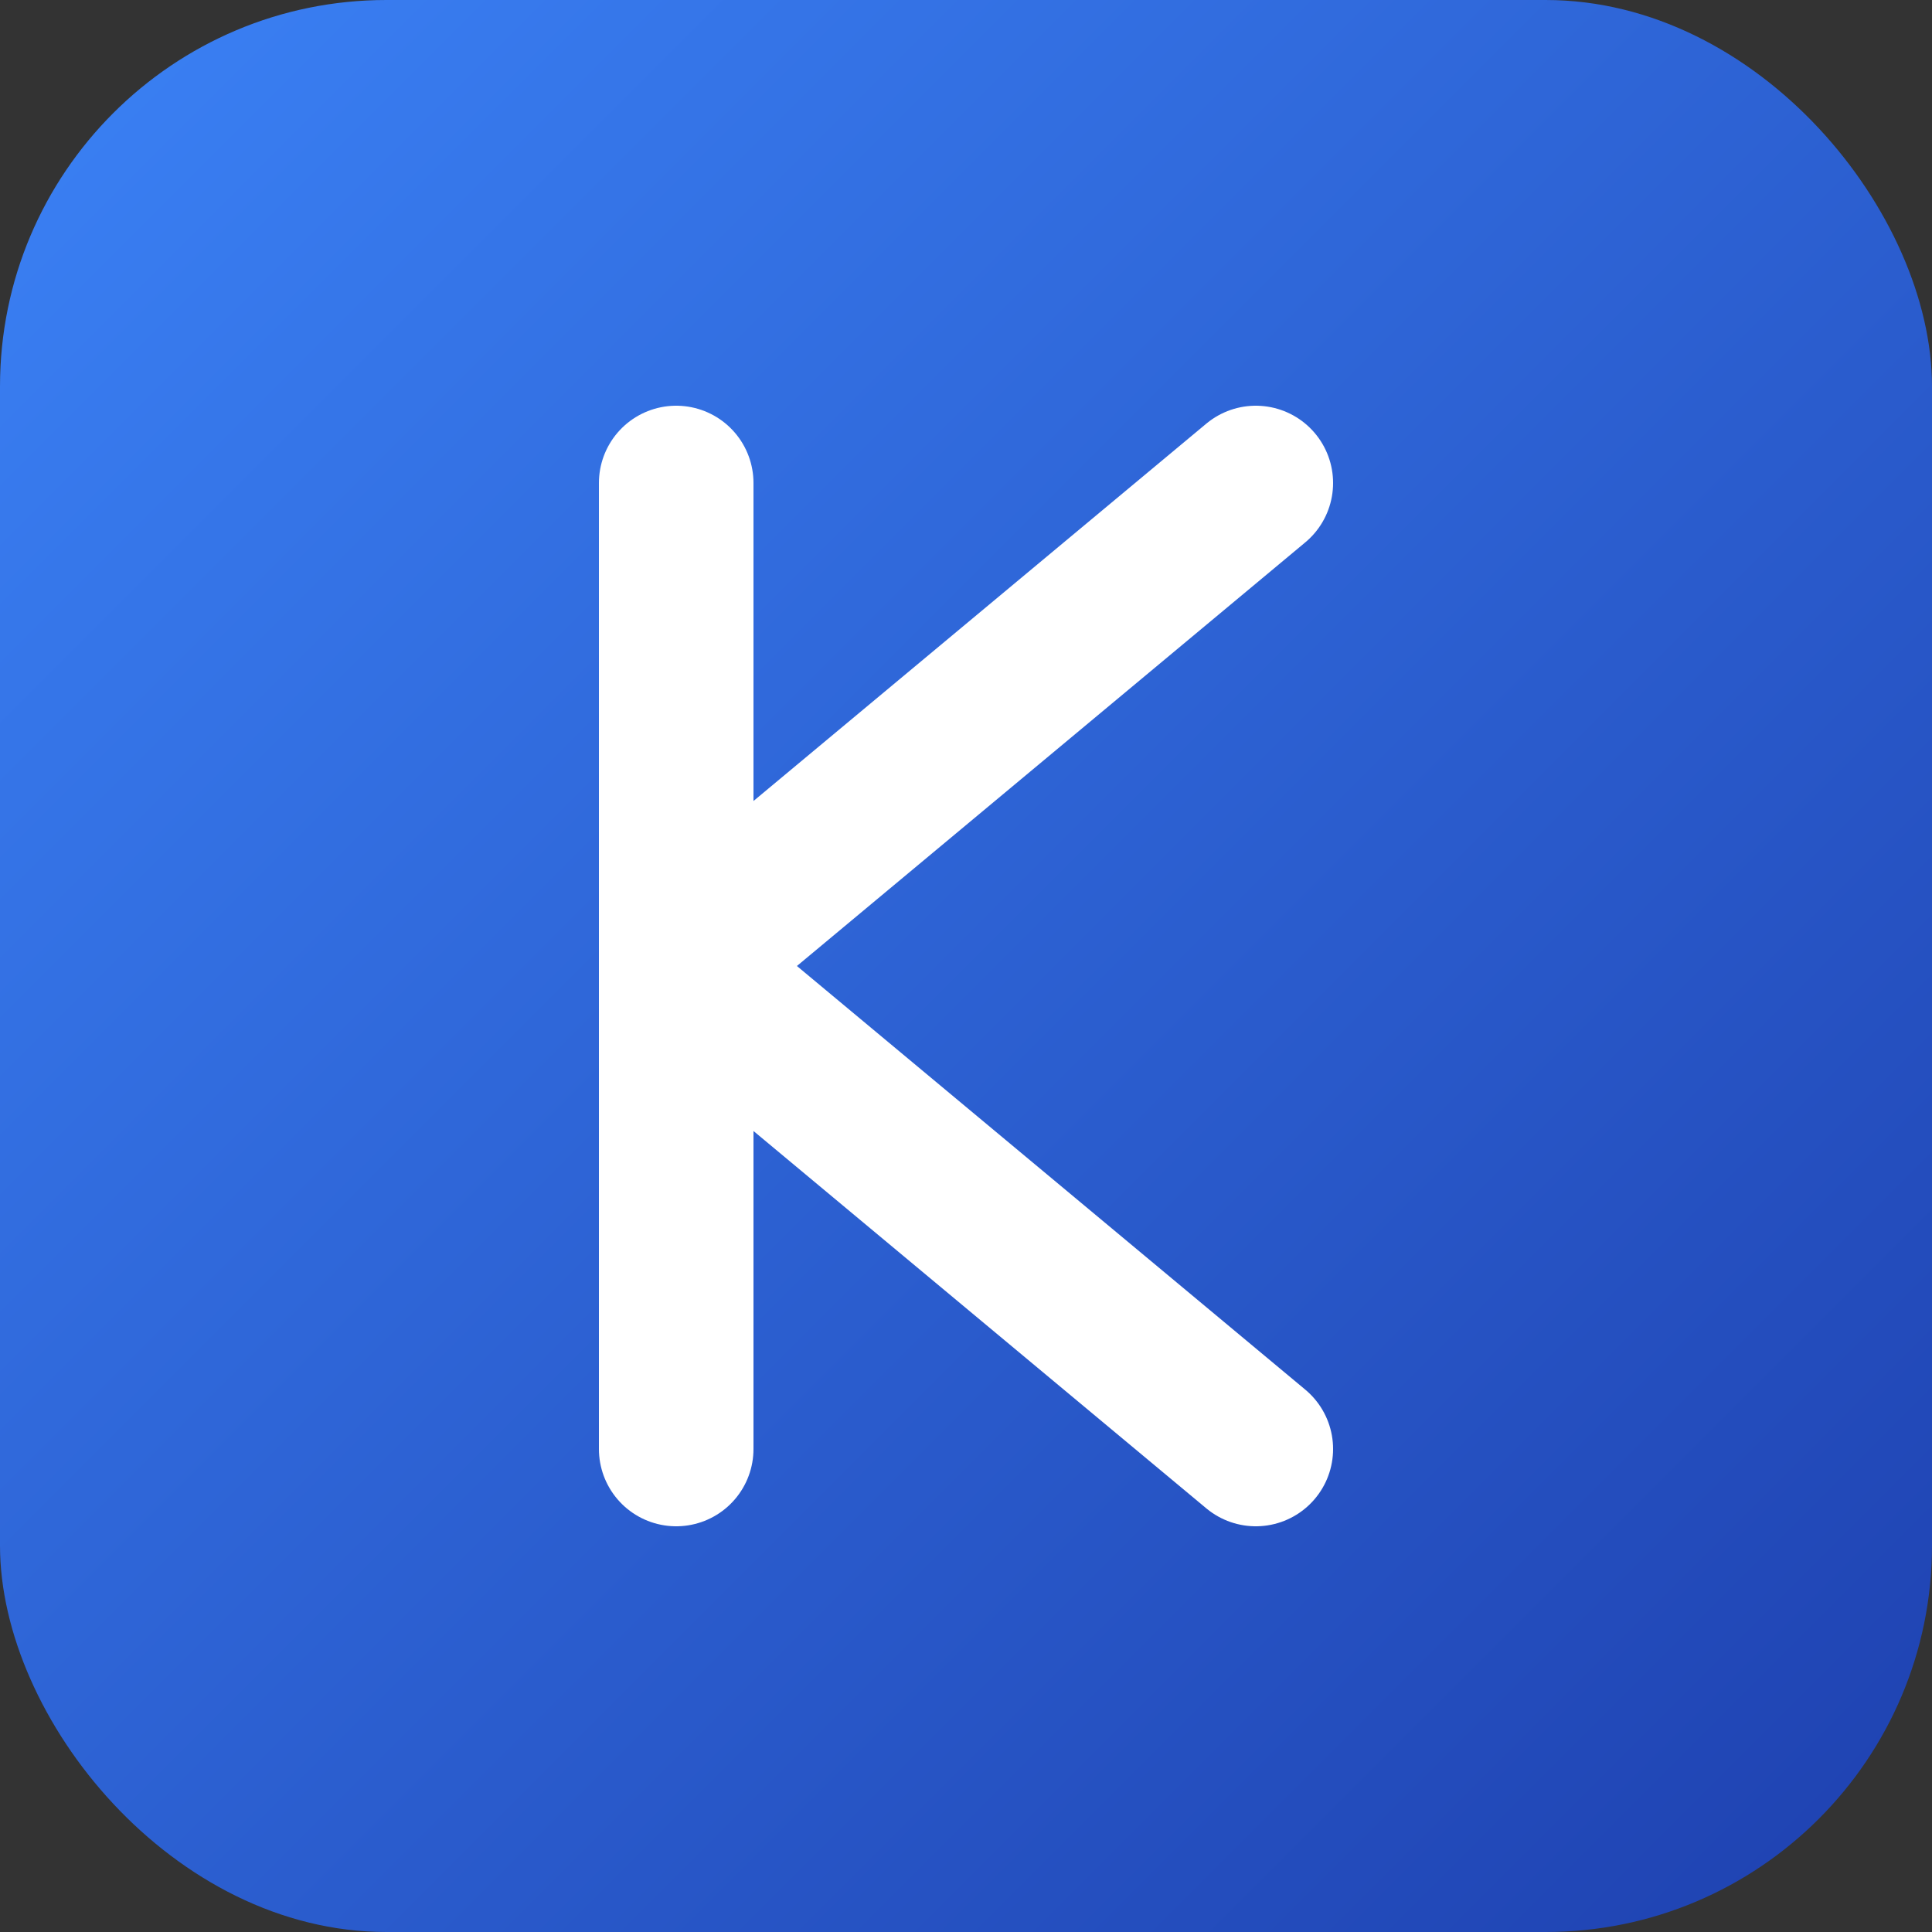 <svg xmlns="http://www.w3.org/2000/svg" viewBox="0 0 100 100">
    <rect x="0" y="0" width="100" height="100" fill="#333333" stroke="none"/>
    <defs>
        <linearGradient id="gradient" x1="0%" y1="0%" x2="100%" y2="100%">
            <stop offset="0%" style="stop-color:#3B82F6"/>
            <stop offset="100%" style="stop-color:#1E40AF"/>
        </linearGradient>
    </defs>
    <rect width="100" height="100" rx="20" fill="url(#gradient)"/>
    <path d="M35 25v50M35 50l30-25M35 50l30 25" 
          stroke="white" 
          stroke-width="8" 
          stroke-linecap="round"
          fill="none"/>
</svg>